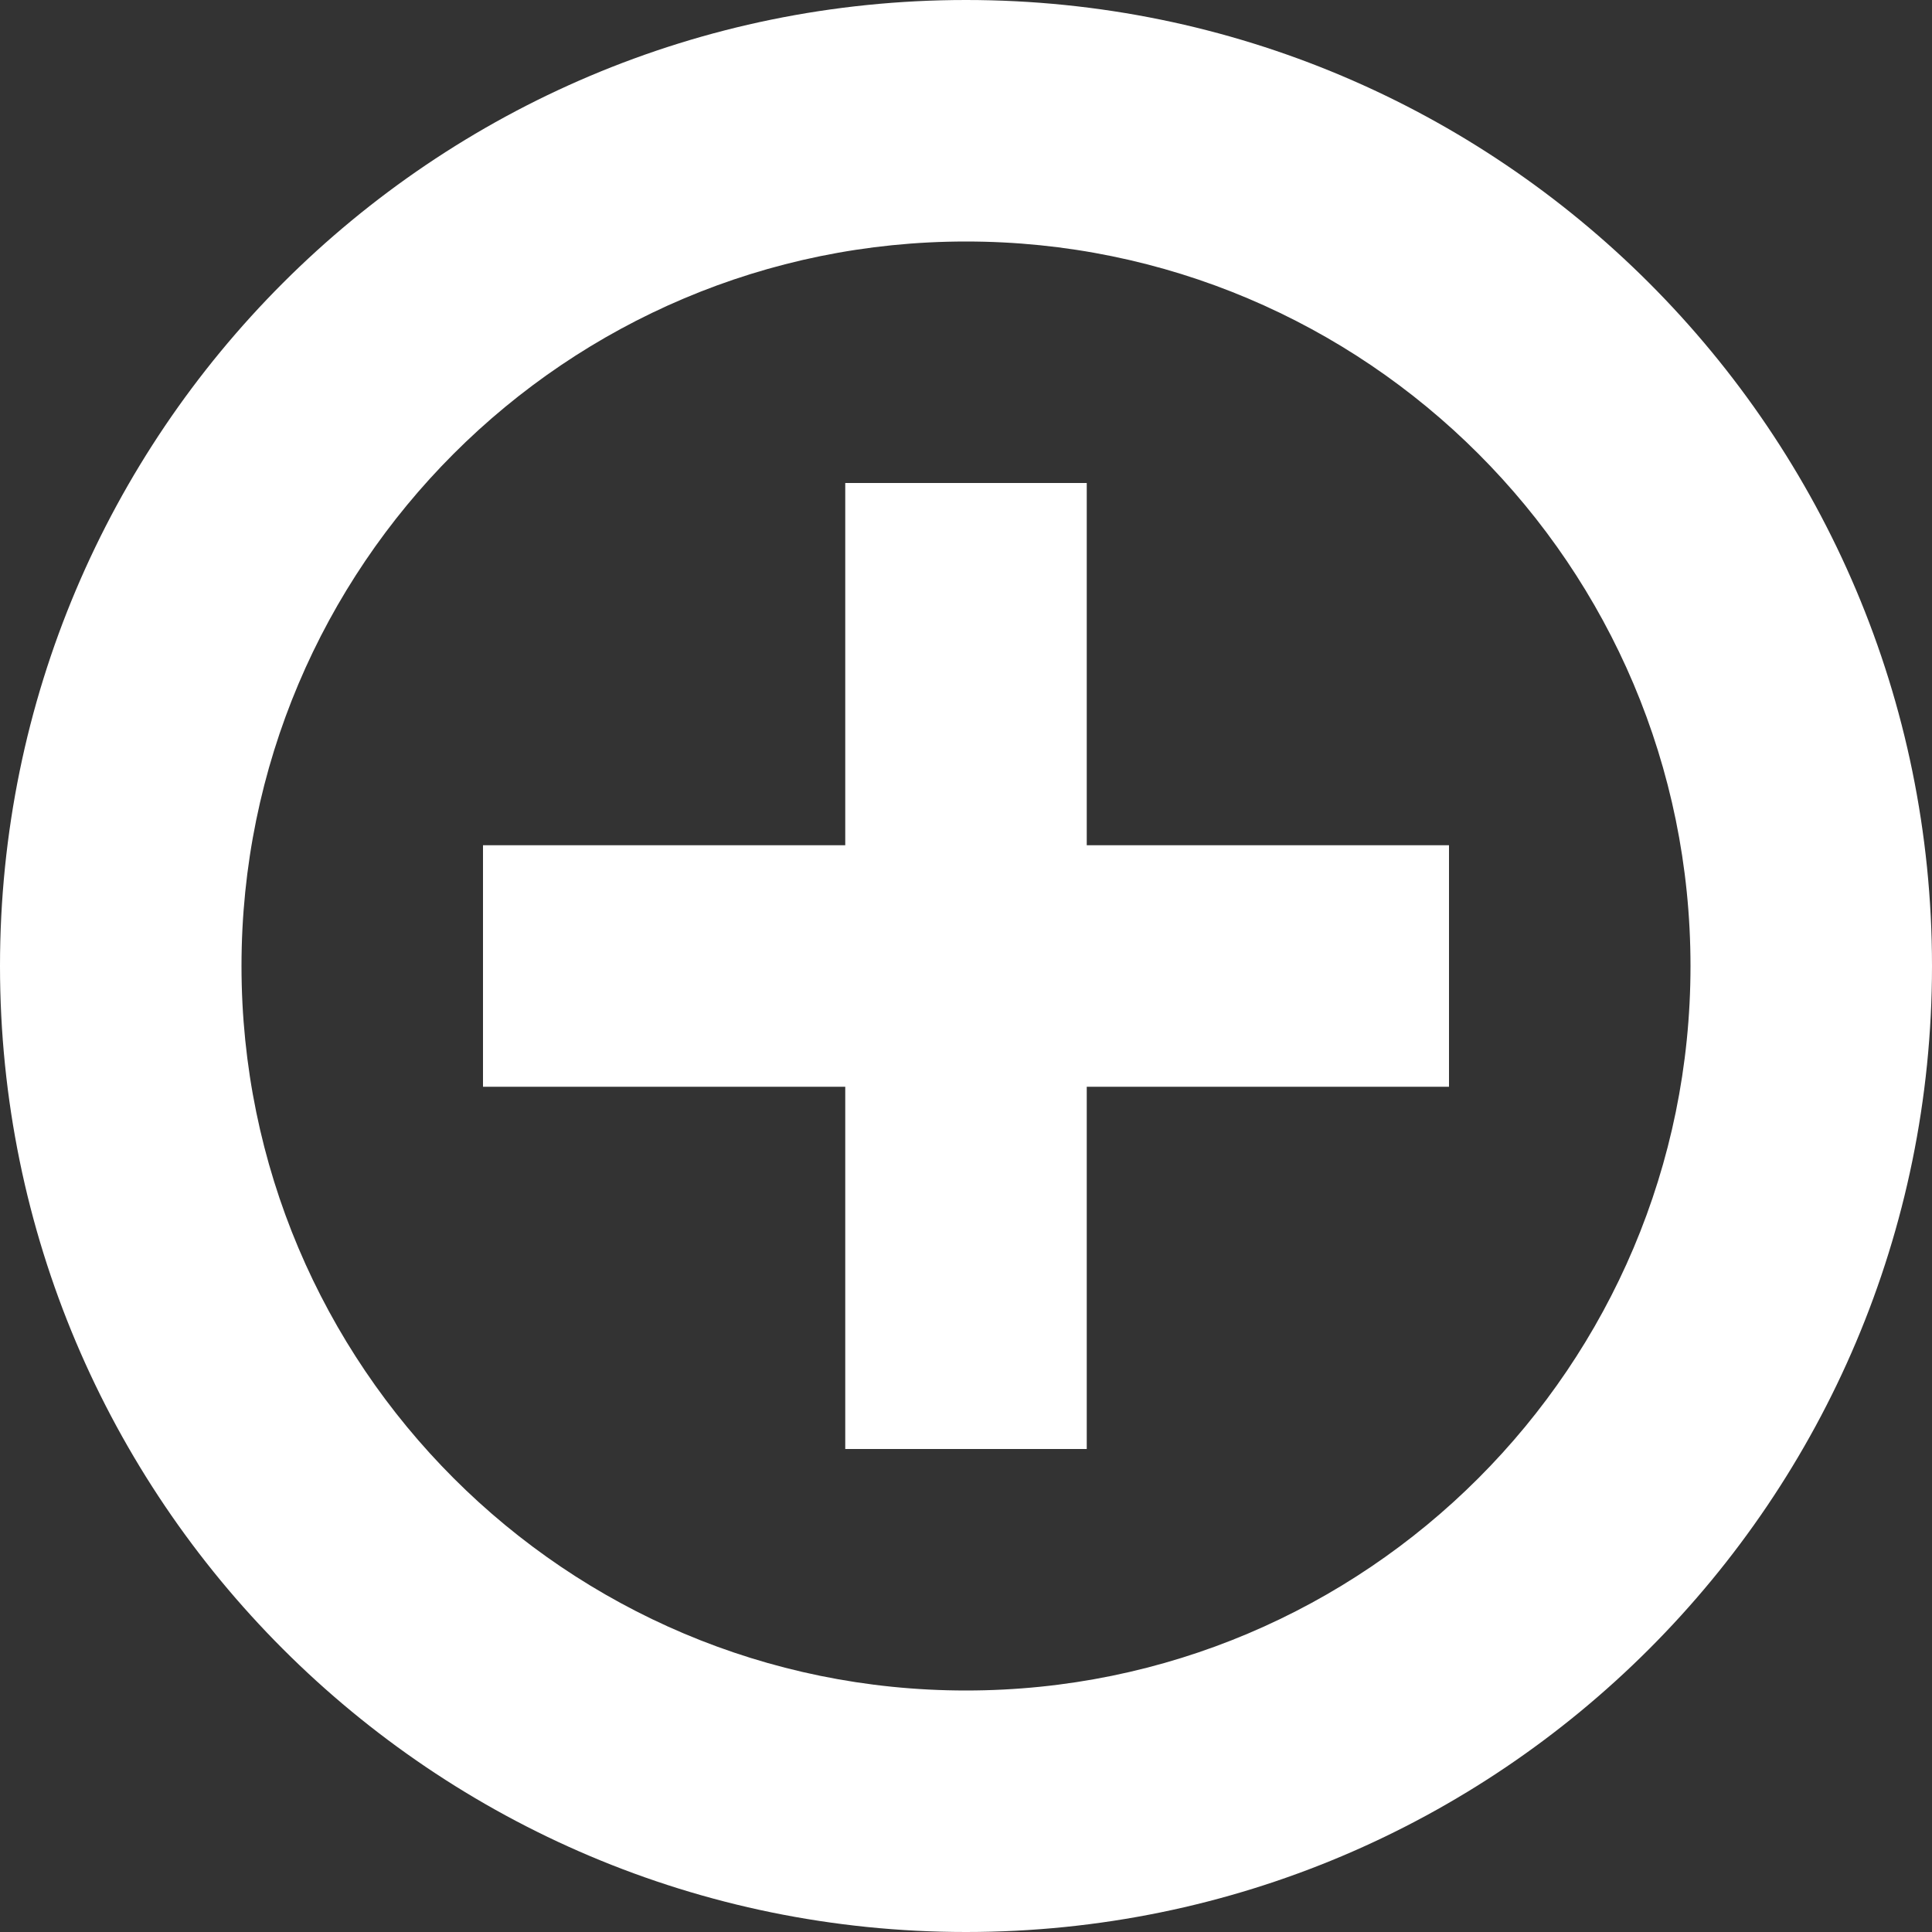 <?xml version="1.0" encoding="utf-8"?>
<!-- Generated by IcoMoon.io -->
<!DOCTYPE svg PUBLIC "-//W3C//DTD SVG 1.1//EN" "http://www.w3.org/Graphics/SVG/1.1/DTD/svg11.dtd">
<svg version="1.1" xmlns="http://www.w3.org/2000/svg" xmlns:xlink="http://www.w3.org/1999/xlink" width="20" height="20" viewBox="0 0 20 20">
	<rect x="0" y="0" width="20" height="20" fill="#333333" stroke="none"/>
	<path d="M10 20c-5.522 0-10-4.477-10-10s4.478-10 10-10c5.523 0 10 4.477 10 10s-4.477 10-10 10zM10 2.5c-4.142 0-7.5 3.358-7.5 7.5s3.358 7.5 7.5 7.5c4.142 0 7.5-3.358 7.5-7.5s-3.358-7.5-7.5-7.5zM11.25 15h-2.5v-3.75h-3.75v-2.5h3.75v-3.75h2.5v3.75h3.75v2.5h-3.75v3.75z" fill="#ffffff" />
</svg>
